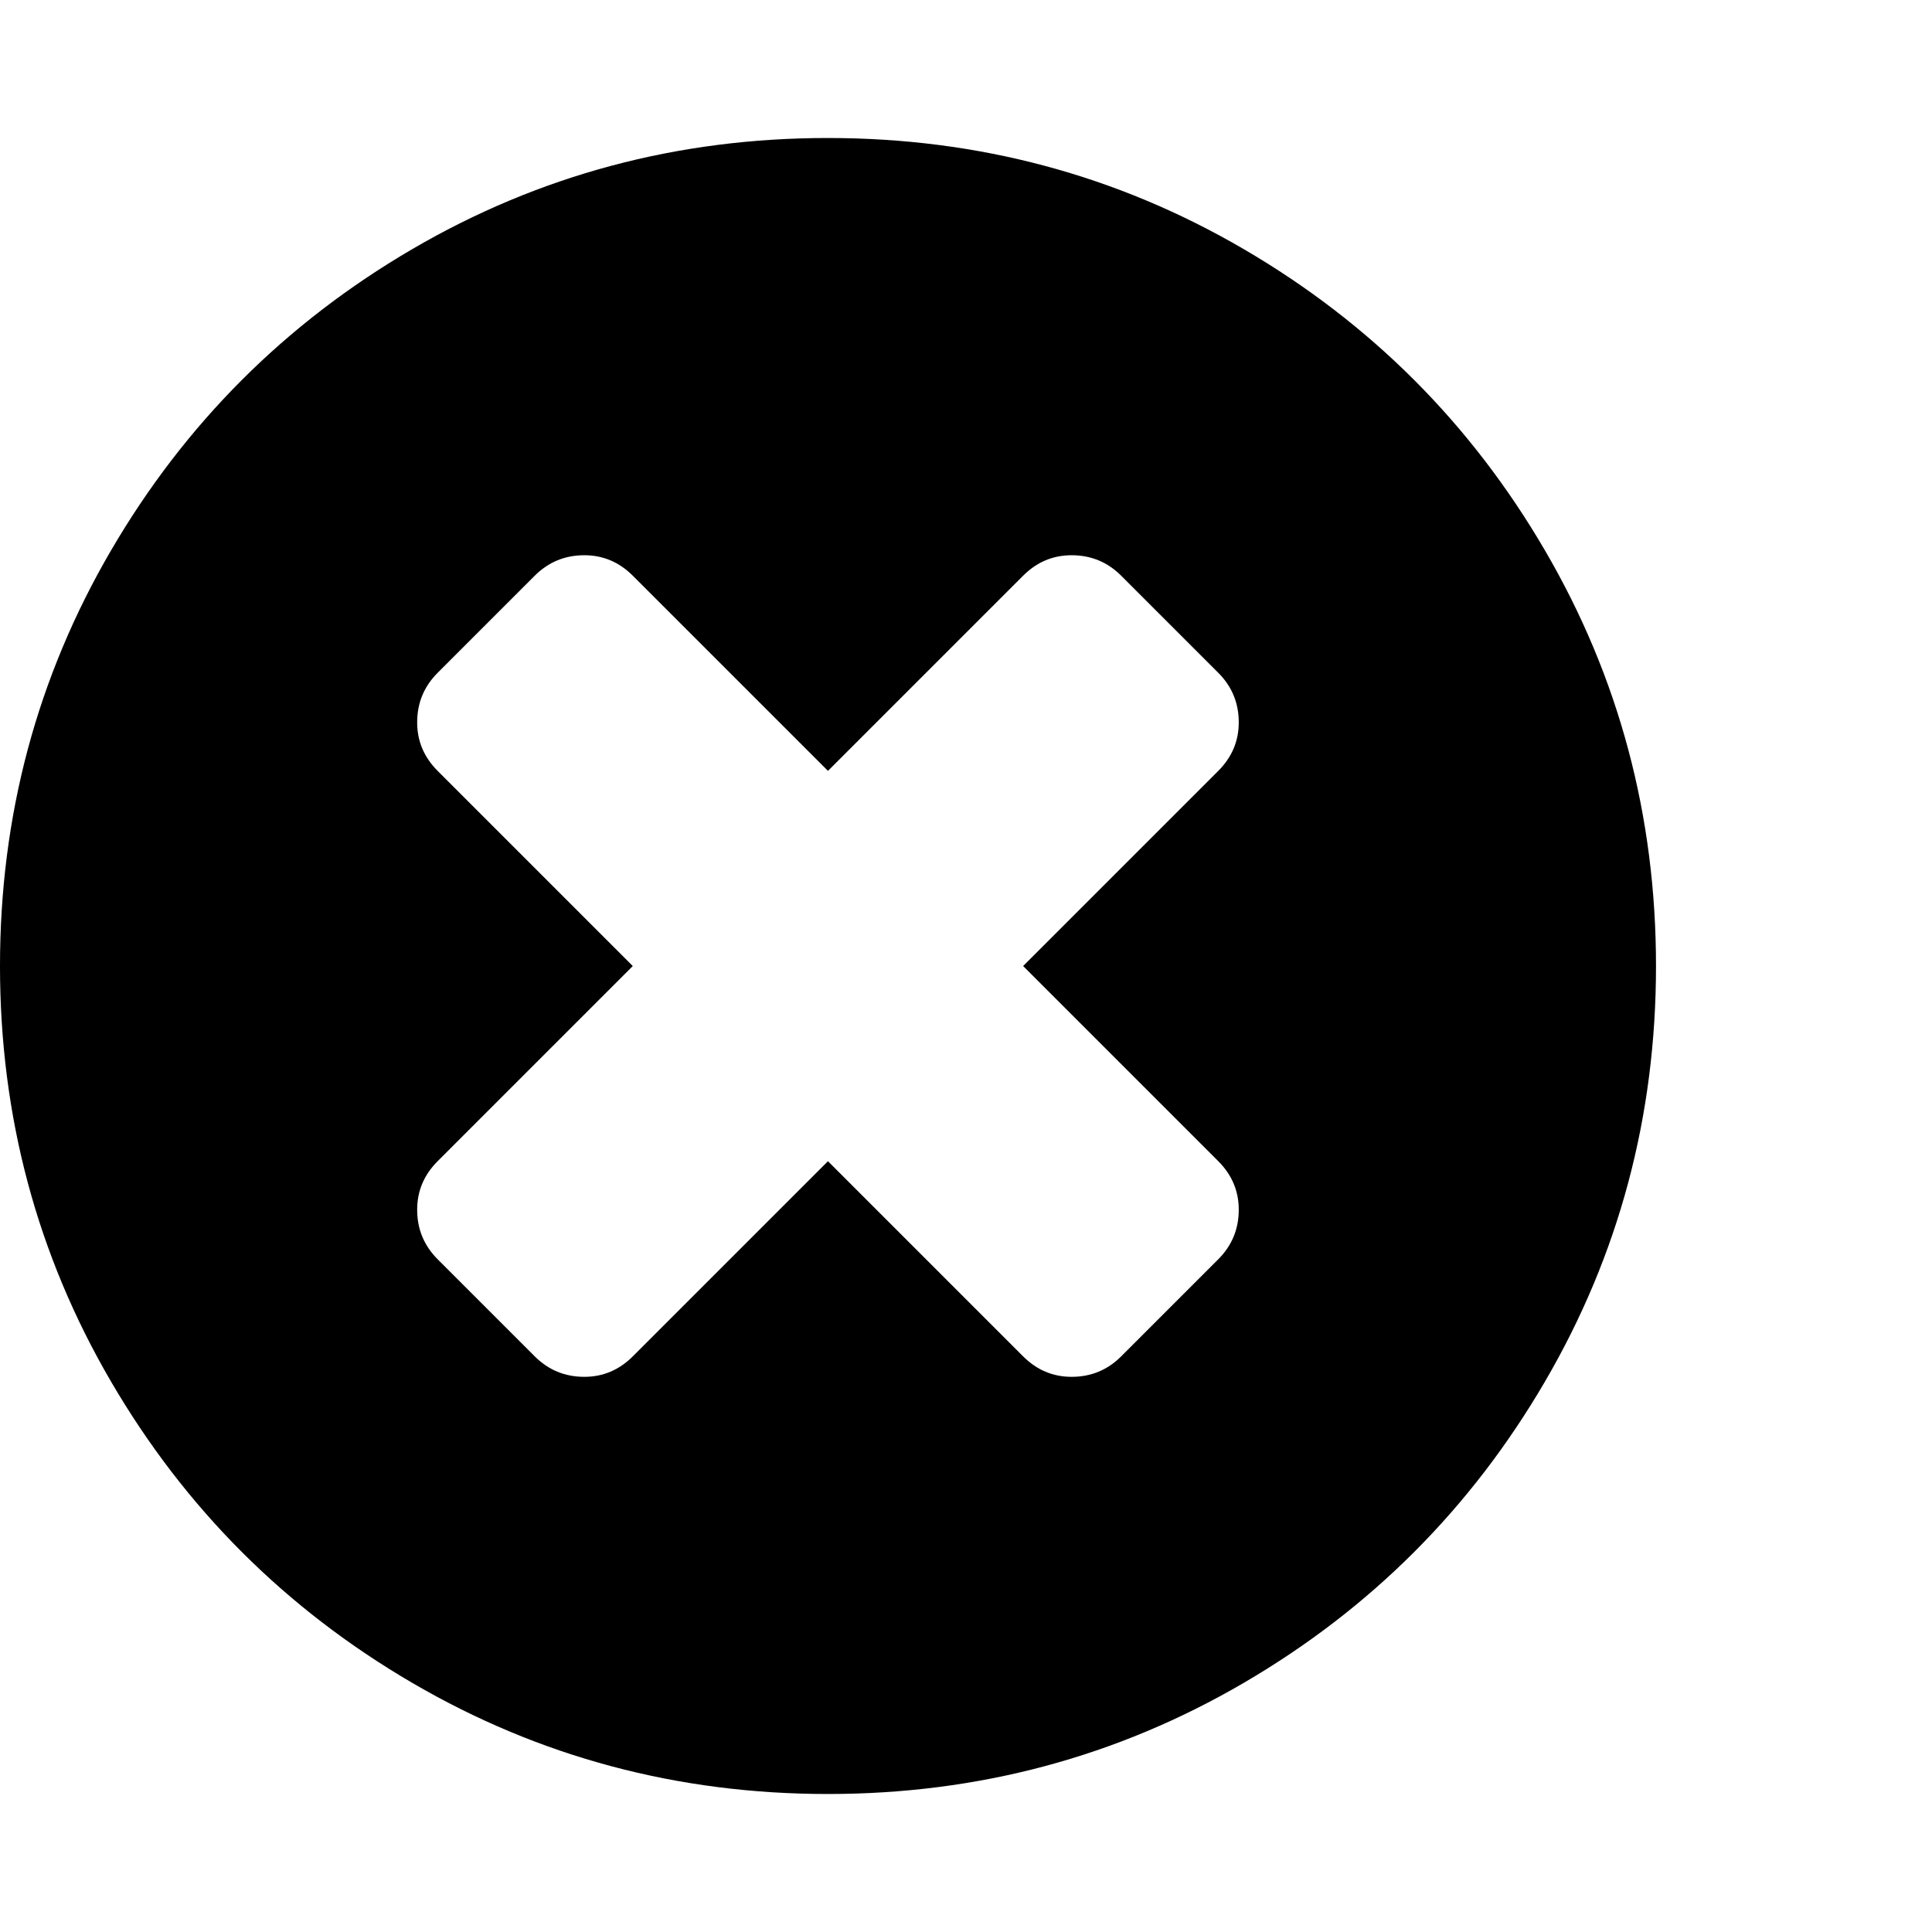<?xml version="1.0" encoding="utf-8"?>
<!-- Generated by IcoMoon.io -->
<!DOCTYPE svg PUBLIC "-//W3C//DTD SVG 1.1//EN" "http://www.w3.org/Graphics/SVG/1.1/DTD/svg11.dtd">
<svg version="1.1" xmlns="http://www.w3.org/2000/svg" xmlns:xlink="http://www.w3.org/1999/xlink" width="56" height="56" viewBox="0 0 56 56">
<path fill="#000000" d="M35.906 35.063q0-0.812-0.594-1.406l-5.656-5.656 5.656-5.656q0.594-0.594 0.594-1.406 0-0.844-0.594-1.438l-2.813-2.813q-0.594-0.594-1.438-0.594-0.812 0-1.406 0.594l-5.656 5.656-5.656-5.656q-0.594-0.594-1.406-0.594-0.844 0-1.438 0.594l-2.813 2.813q-0.594 0.594-0.594 1.438 0 0.812 0.594 1.406l5.656 5.656-5.656 5.656q-0.594 0.594-0.594 1.406 0 0.844 0.594 1.438l2.813 2.813q0.594 0.594 1.438 0.594 0.812 0 1.406-0.594l5.656-5.656 5.656 5.656q0.594 0.594 1.406 0.594 0.844 0 1.438-0.594l2.813-2.813q0.594-0.594 0.594-1.438zM48 28q0 6.531-3.219 12.047t-8.734 8.734-12.047 3.219-12.047-3.219-8.734-8.734-3.219-12.047 3.219-12.047 8.734-8.734 12.047-3.219 12.047 3.219 8.734 8.734 3.219 12.047z"></path>
</svg>
